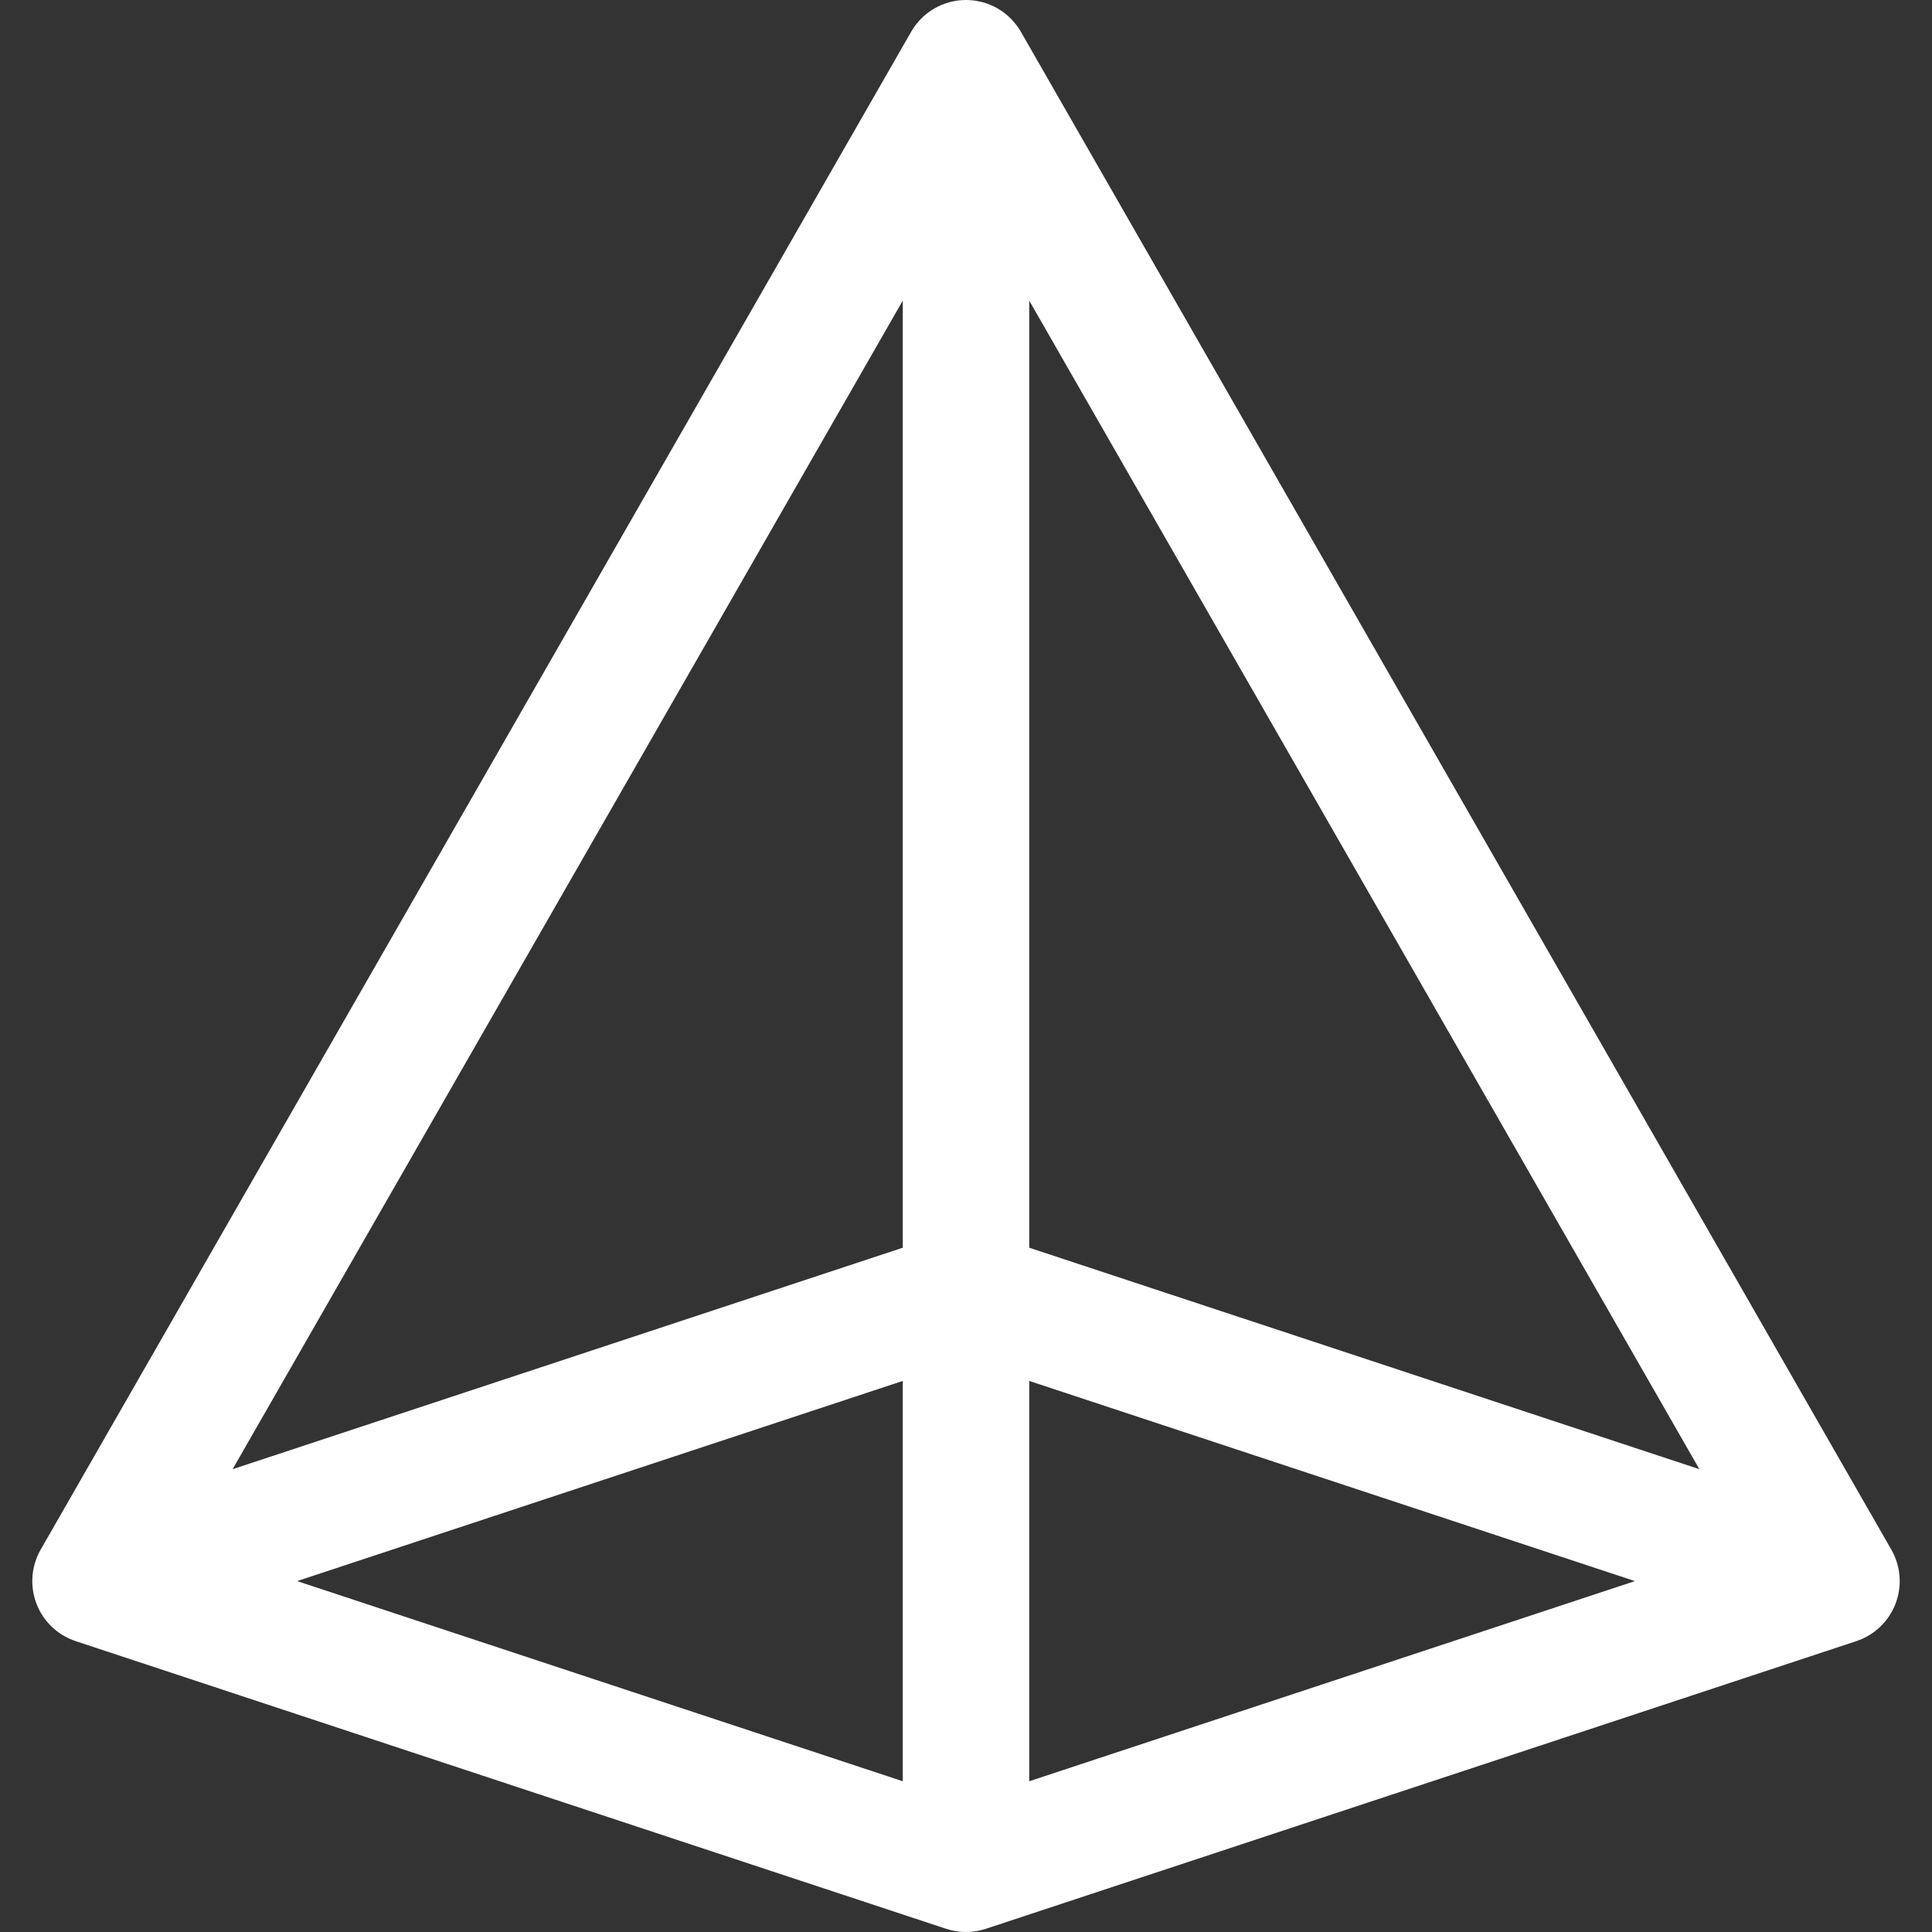 <!DOCTYPE svg PUBLIC "-//W3C//DTD SVG 1.1//EN" "http://www.w3.org/Graphics/SVG/1.1/DTD/svg11.dtd">
<!-- Uploaded to: SVG Repo, www.svgrepo.com, Transformed by: SVG Repo Mixer Tools -->
<svg fill="#ffffff" height="800px" width="800px" version="1.1" id="Layer_1" xmlns="http://www.w3.org/2000/svg" xmlns:xlink="http://www.w3.org/1999/xlink" viewBox="0 0 512 512" xml:space="preserve" transform="matrix(1, 0, 0, 1, 0, 0)">
<rect x="0" y="0" width="512" height="512" fill="#333333" stroke="none"/>
<g id="SVGRepo_bgCarrier" stroke-width="0"/>
<g id="SVGRepo_tracerCarrier" stroke-linecap="round" stroke-linejoin="round"/>
<g id="SVGRepo_iconCarrier"> <g> <g> <path d="M501.221,410.668L270.539,8.423C267.551,3.212,262.006,0,256,0c-6.006,0-11.551,3.212-14.539,8.423L10.779,410.668 c-2.504,4.365-2.913,9.626-1.115,14.327c1.799,4.702,5.615,8.345,10.395,9.924l230.682,76.234 c1.707,0.564,3.484,0.847,5.259,0.847c1.776,0,3.552-0.283,5.259-0.847l230.682-76.234c4.779-1.579,8.595-5.223,10.395-9.924 C504.134,420.294,503.725,415.033,501.221,410.668z M239.24,472.048L78.731,419.005l160.509-53.044V472.048z M239.24,330.659 L61.647,389.348L239.24,79.675V330.659z M272.759,472.049V365.962h0.001l160.508,53.044L272.759,472.049z M272.76,330.659V79.675 l177.592,309.673L272.76,330.659z"/> </g> </g> </g>
</svg>